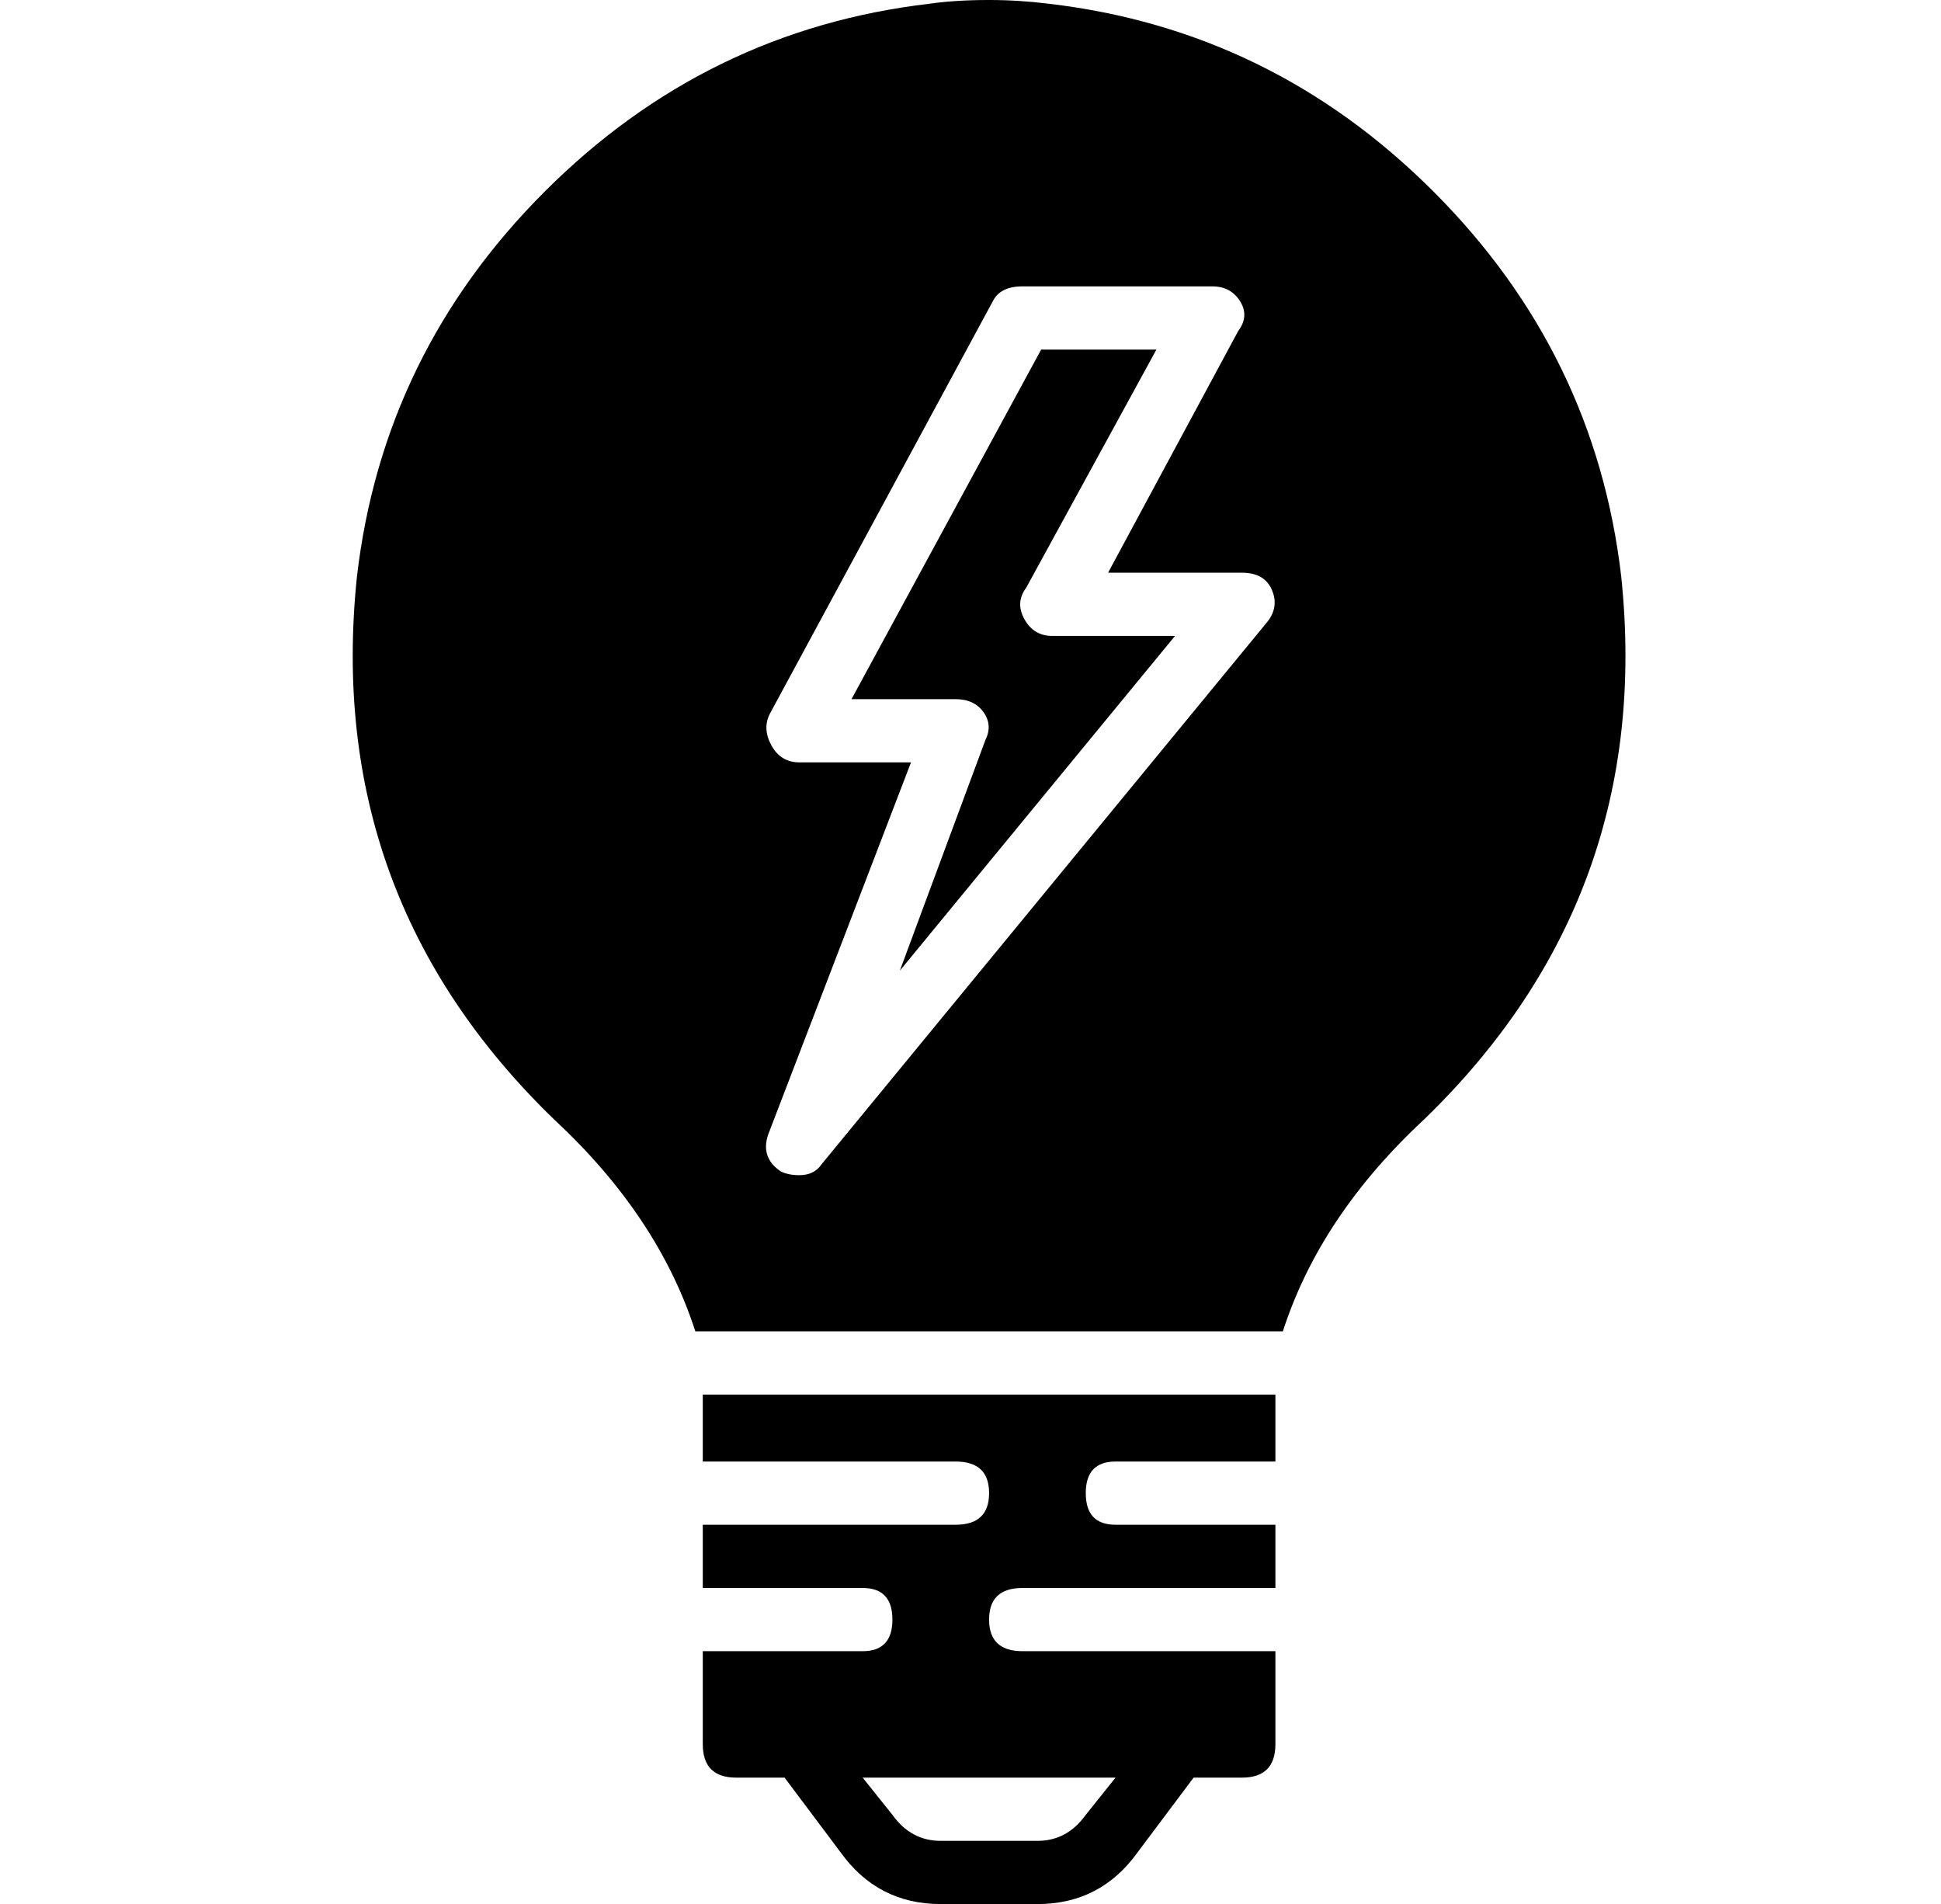 <?xml version="1.0" standalone="no"?>
<!DOCTYPE svg PUBLIC "-//W3C//DTD SVG 1.1//EN" "http://www.w3.org/Graphics/SVG/1.1/DTD/svg11.dtd" >
<svg xmlns="http://www.w3.org/2000/svg" xmlns:xlink="http://www.w3.org/1999/xlink" version="1.1" viewBox="-10 0 522 512">
  <g transform="matrix(1 0 0 -1 0 448)">
   <path fill="currentColor"
d="M265.5 281.5q2.5 -4.5 7.5 -4.5h33l-74 -90l23 62q2 4 -0.5 7.5t-7.5 3.5h-28l51 94h31l-35 -64q-3 -4 -0.5 -8.5zM426 293q9 -86 -53 -146q-28 -26 -38 -57h-158q-10 31 -38 57q-62 60 -53 146q7 60 50.5 103.5t103.5 50.5q7 1 16 1q8 0 16 -1q60 -7 103.5 -50.5
t50.5 -103.5zM331 281q3 4 1 8.5t-8 4.5h-36l35 65q3 4 0.5 8t-7.5 4h-51q-6 0 -8 -4l-60 -111q-2 -4 0.5 -8.5t7.5 -4.5h30l-38 -99q-3 -7 3 -11q2 -1 5 -1q4 0 6 3zM179 55v18h154v-18h-43q-8 0 -8 -8.5t8 -8.5h43v-17h-68q-9 0 -9 -8.5t9 -8.5h68v-25q0 -9 -9 -9h-13
l-15 -20q-10 -14 -27 -14h-26q-17 0 -27 14l-15 20h-13q-9 0 -9 9v25h43q8 0 8 8.5t-8 8.5h-43v17h68q9 0 9 8.5t-9 8.5h-68zM290 -30h-68l8 -10q5 -7 13 -7h26q8 0 13 7z" />
  </g>

</svg>
